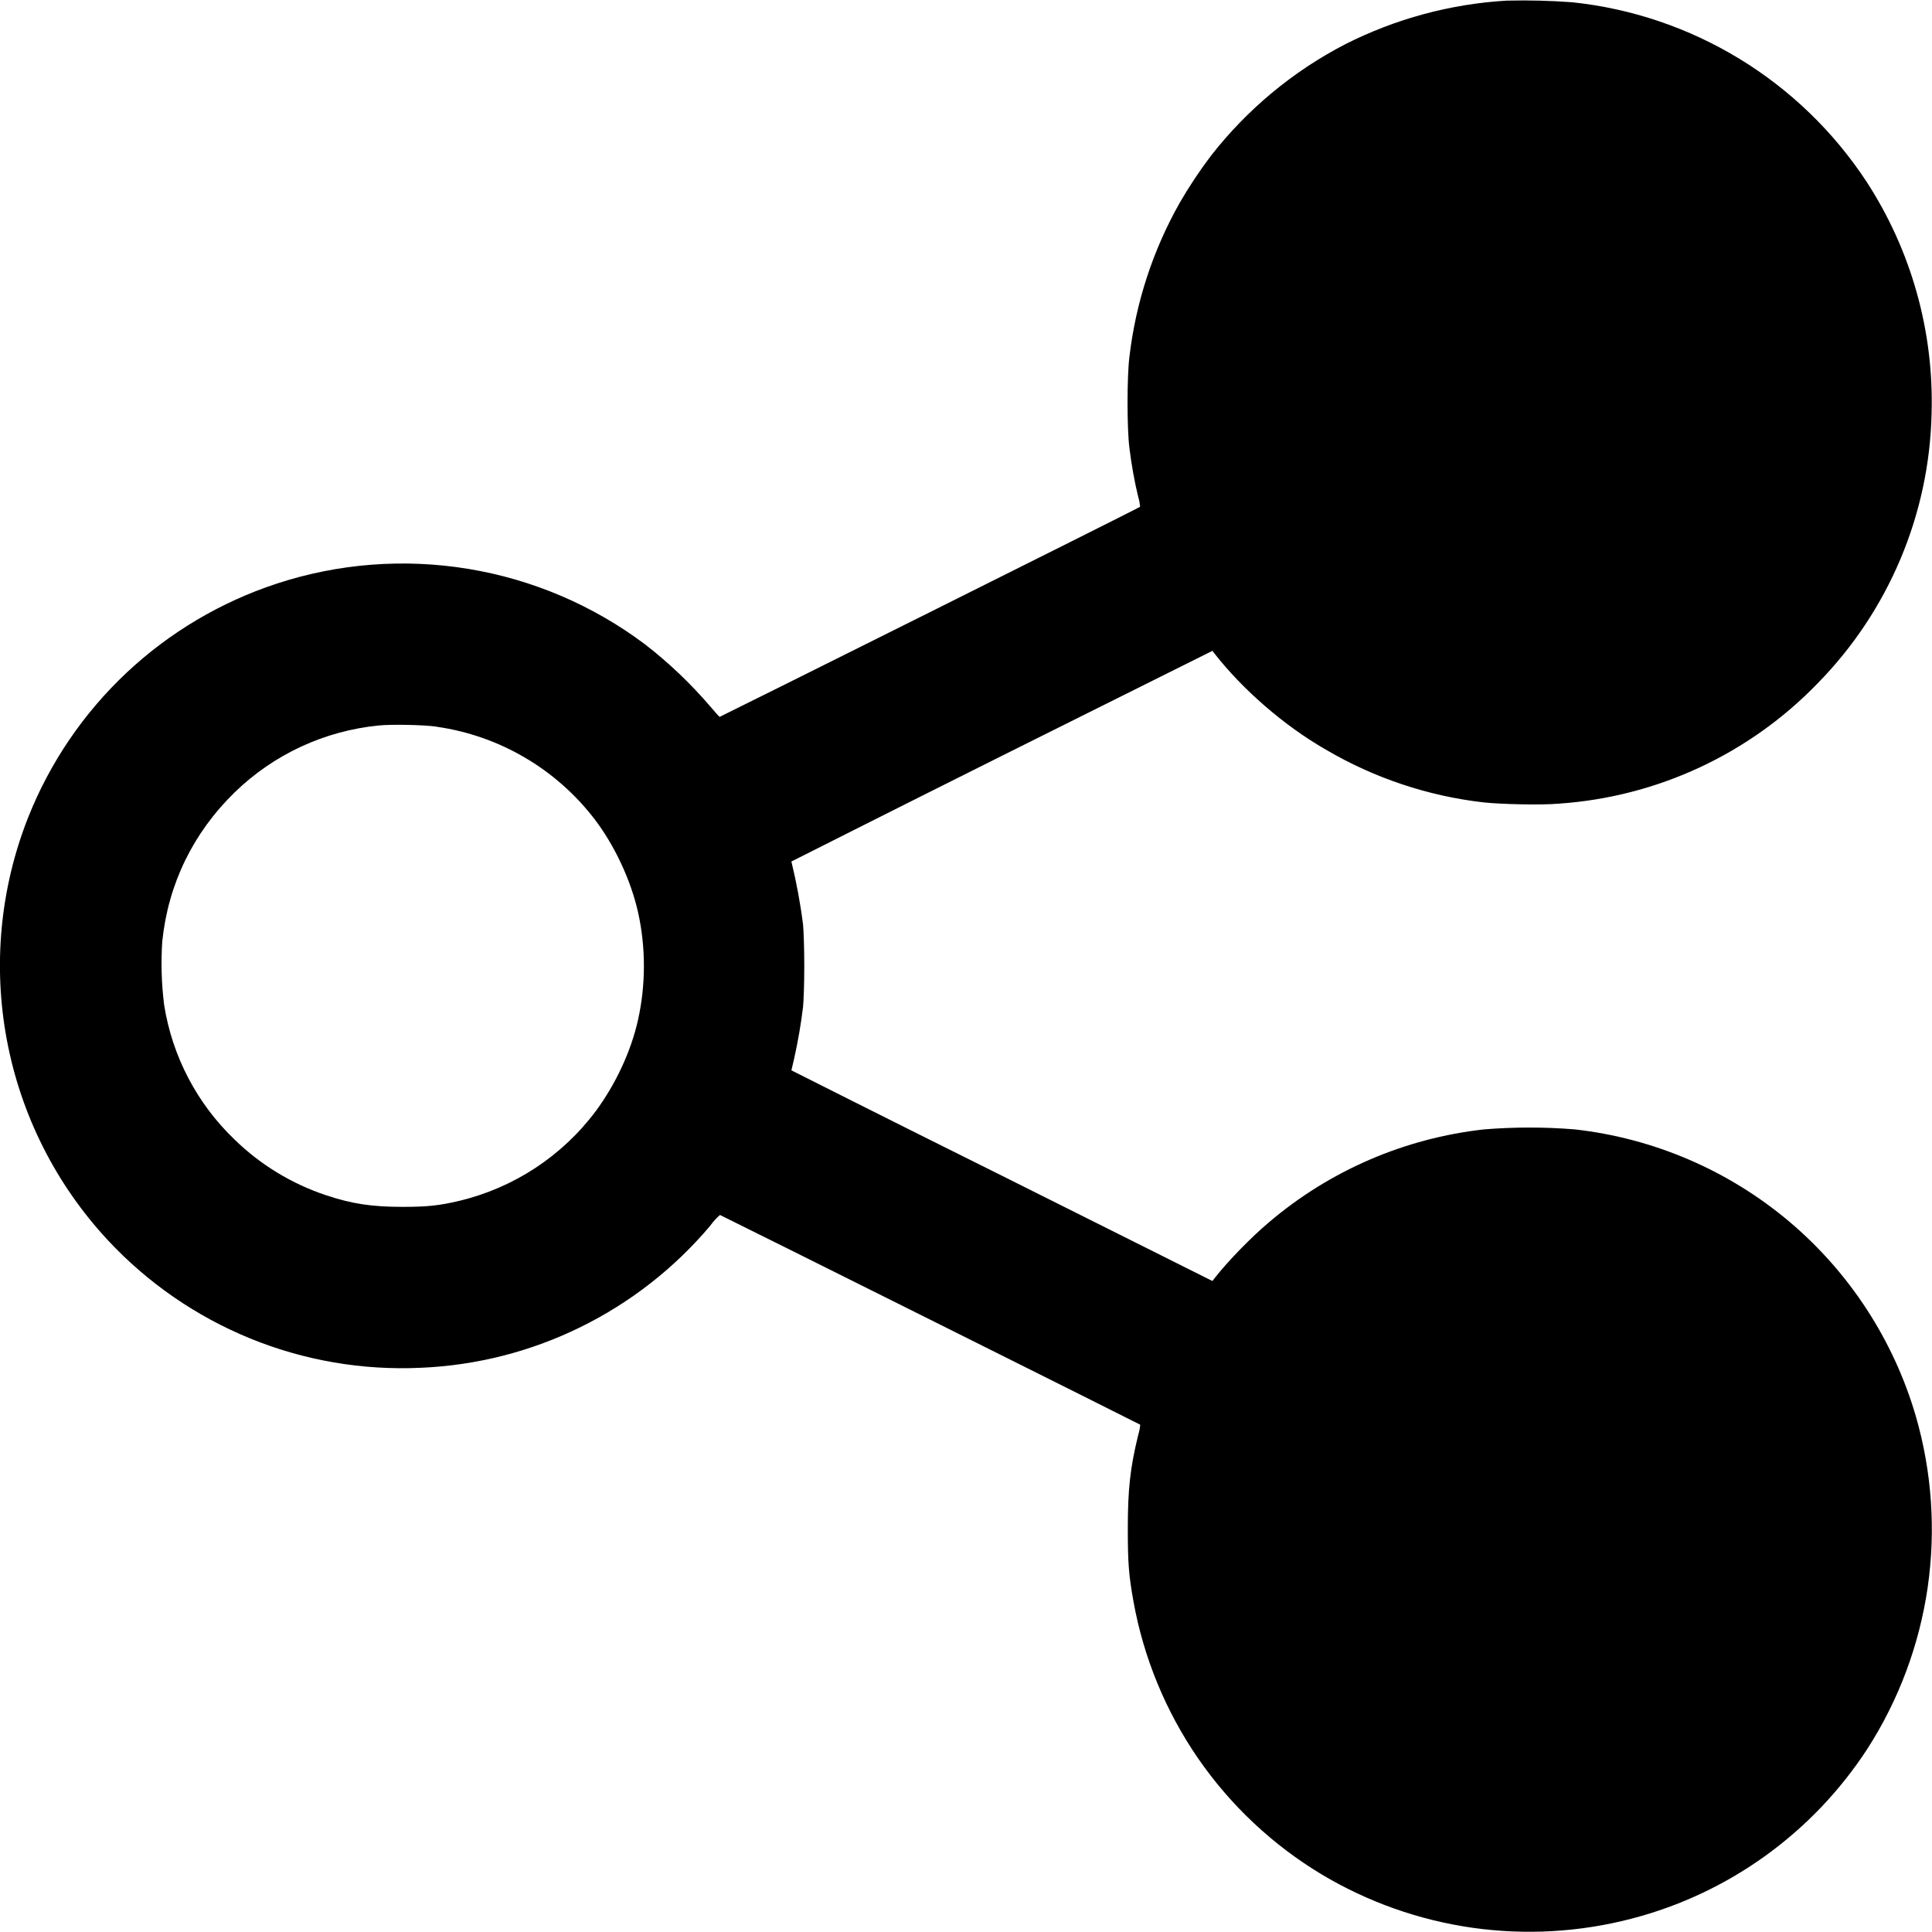 <svg width="24" height="24" viewBox="0 0 24 24" fill="none" xmlns="http://www.w3.org/2000/svg">
<g clip-path="url(#clip0_2538_50552)">
<path d="M18.715 0.008C18.017 0.049 17.334 0.234 16.71 0.55C16.061 0.886 15.492 1.359 15.042 1.936C14.901 2.122 14.772 2.317 14.655 2.519C14.321 3.109 14.109 3.76 14.03 4.433C13.999 4.683 13.999 5.319 14.03 5.565C14.054 5.765 14.097 6.003 14.14 6.175C14.152 6.214 14.159 6.254 14.163 6.295C14.155 6.308 8.948 8.905 8.94 8.905C8.936 8.905 8.886 8.851 8.827 8.78C8.582 8.494 8.309 8.233 8.011 8.003C7.366 7.519 6.614 7.198 5.818 7.067C5.023 6.936 4.207 6.998 3.441 7.249C2.745 7.477 2.107 7.855 1.573 8.356C1.039 8.858 0.622 9.47 0.351 10.151C0.003 11.03 -0.089 11.989 0.085 12.918C0.259 13.847 0.692 14.708 1.335 15.401C1.829 15.933 2.434 16.351 3.106 16.626C3.779 16.901 4.503 17.025 5.229 16.991C5.918 16.962 6.593 16.79 7.211 16.486C7.83 16.182 8.379 15.753 8.823 15.226C8.858 15.177 8.898 15.132 8.944 15.093C8.952 15.093 14.155 17.69 14.164 17.698C14.161 17.74 14.152 17.782 14.14 17.823C14.038 18.237 14.01 18.507 14.01 18.995C14.01 19.417 14.022 19.569 14.081 19.897C14.207 20.595 14.481 21.259 14.883 21.843C15.286 22.427 15.809 22.918 16.417 23.284C16.99 23.627 17.626 23.852 18.288 23.947C18.949 24.041 19.623 24.003 20.269 23.834C21.475 23.521 22.52 22.767 23.199 21.722C23.588 21.116 23.842 20.434 23.946 19.722C24.049 19.009 23.999 18.283 23.799 17.592C23.523 16.647 22.974 15.804 22.221 15.17C21.468 14.537 20.543 14.14 19.565 14.03C19.188 13.999 18.81 13.999 18.433 14.03C17.447 14.14 16.516 14.542 15.761 15.186C15.546 15.366 15.249 15.671 15.085 15.882L15.061 15.913L12.444 14.604C11.007 13.89 9.831 13.296 9.831 13.296L9.866 13.147C9.913 12.935 9.95 12.722 9.976 12.507C9.983 12.429 9.991 12.229 9.991 11.999C9.991 11.769 9.983 11.569 9.976 11.487C9.943 11.223 9.894 10.961 9.831 10.702C9.831 10.702 11.007 10.108 12.444 9.39L15.061 8.085L15.085 8.116C15.436 8.566 15.952 9.015 16.468 9.311C17.07 9.665 17.739 9.889 18.433 9.968C18.651 9.991 19.147 10.003 19.366 9.983C20.586 9.9 21.732 9.367 22.581 8.487C23.462 7.589 23.968 6.389 23.995 5.132C24.024 4.114 23.742 3.111 23.187 2.257C22.78 1.638 22.242 1.117 21.609 0.731C20.977 0.346 20.267 0.105 19.53 0.028C19.259 0.008 18.987 0.001 18.715 0.008ZM5.425 9.028C6.202 9.139 6.904 9.55 7.383 10.172C7.637 10.504 7.836 10.934 7.926 11.332C8.023 11.766 8.023 12.234 7.926 12.668C7.84 13.058 7.648 13.468 7.402 13.801C6.984 14.361 6.383 14.756 5.703 14.918C5.453 14.977 5.305 14.992 5.003 14.992C4.625 14.992 4.379 14.957 4.051 14.848C3.625 14.706 3.236 14.47 2.914 14.156C2.447 13.709 2.14 13.122 2.039 12.484C2.006 12.221 1.998 11.955 2.016 11.691C2.09 10.981 2.398 10.348 2.914 9.844C3.4 9.371 4.032 9.078 4.707 9.012C4.859 8.996 5.27 9.004 5.426 9.027L5.425 9.028Z" fill="currentColor"/>
</g>
<defs>
<clipPath id="clip0_2538_50552">
<rect width="24" height="24" fill="white"/>
</clipPath>
</defs>
</svg>
